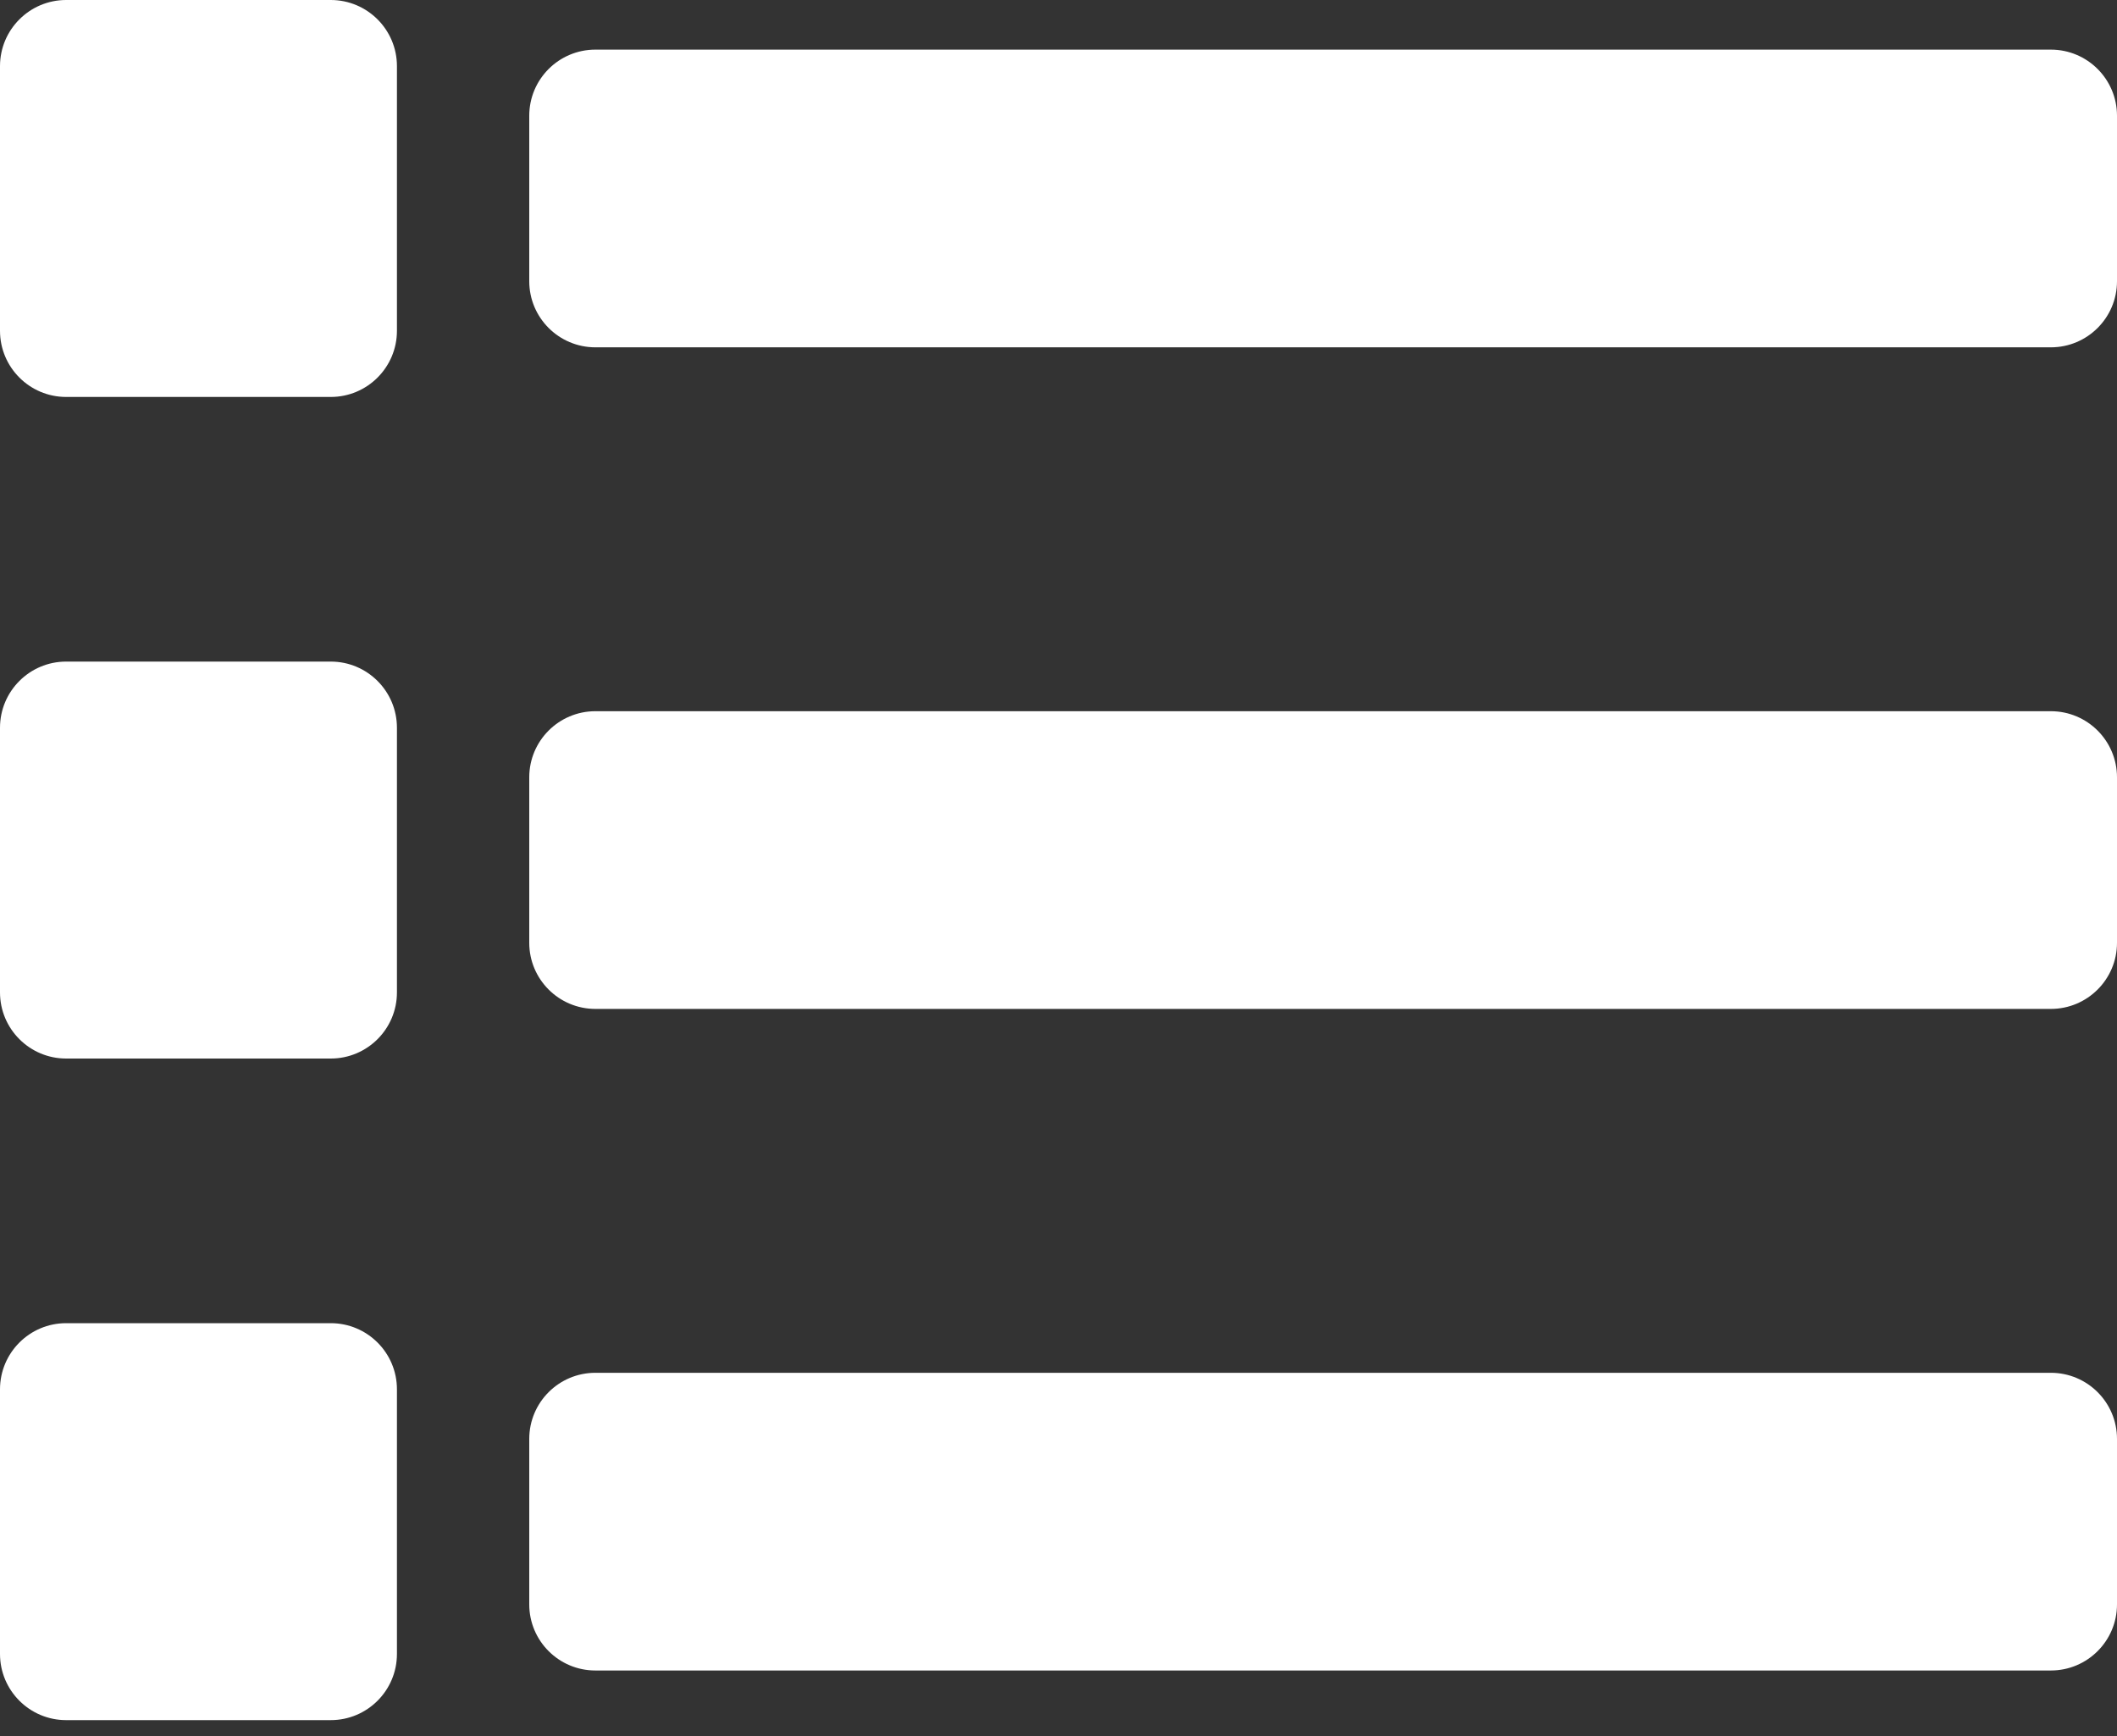 <?xml version="1.0" encoding="UTF-8"?>
<svg width="50px" height="41px" viewBox="0 0 50 41" version="1.1" xmlns="http://www.w3.org/2000/svg" xmlns:xlink="http://www.w3.org/1999/xlink">
    <rect x="0" y="0" width="50" height="41" fill="#333333" stroke="none"/>
    <!-- Generator: Sketch 52.5 (67469) - http://www.bohemiancoding.com/sketch -->
    <title>Fill 1</title>
    <desc>Created with Sketch.</desc>
    <g id="Symbols" stroke="none" stroke-width="1" fill="none" fill-rule="evenodd">
        <g id="icon/light-blue/list" transform="translate(-25, -30)" fill="#FFFFFF">
            <path d="M26.562,70.625 L32.812,70.625 C33.675,70.625 34.375,69.925 34.375,69.062 L34.375,62.812 C34.375,61.95 33.675,61.25 32.812,61.25 L26.562,61.25 C25.7,61.25 25,61.95 25,62.812 L25,69.062 C25,69.925 25.7,70.625 26.562,70.625 M26.562,55 L32.812,55 C33.675,55 34.375,54.3 34.375,53.438 L34.375,47.188 C34.375,46.325 33.675,45.625 32.812,45.625 L26.562,45.625 C25.7,45.625 25,46.325 25,47.188 L25,53.438 C25,54.3 25.7,55 26.562,55 M26.562,39.375 L32.812,39.375 C33.675,39.375 34.375,38.675 34.375,37.812 L34.375,31.562 C34.375,30.7 33.675,30 32.812,30 L26.562,30 C25.7,30 25,30.7 25,31.562 L25,37.812 C25,38.675 25.7,39.375 26.562,39.375 M39.062,69.453 L73.438,69.453 C74.3,69.453 75,68.754 75,67.891 L75,63.984 C75,63.121 74.3,62.422 73.438,62.422 L39.062,62.422 C38.2,62.422 37.5,63.121 37.5,63.984 L37.5,67.891 C37.5,68.754 38.2,69.453 39.062,69.453 M39.062,53.828 L73.438,53.828 C74.3,53.828 75,53.129 75,52.266 L75,48.359 C75,47.496 74.3,46.797 73.438,46.797 L39.062,46.797 C38.2,46.797 37.5,47.496 37.5,48.359 L37.5,52.266 C37.5,53.129 38.2,53.828 39.062,53.828 M37.5,36.641 L37.5,32.734 C37.5,31.871 38.2,31.172 39.062,31.172 L73.438,31.172 C74.3,31.172 75,31.871 75,32.734 L75,36.641 C75,37.504 74.3,38.203 73.438,38.203 L39.062,38.203 C38.2,38.203 37.5,37.504 37.5,36.641" id="Fill-1"></path>
        </g>
    </g>
</svg>